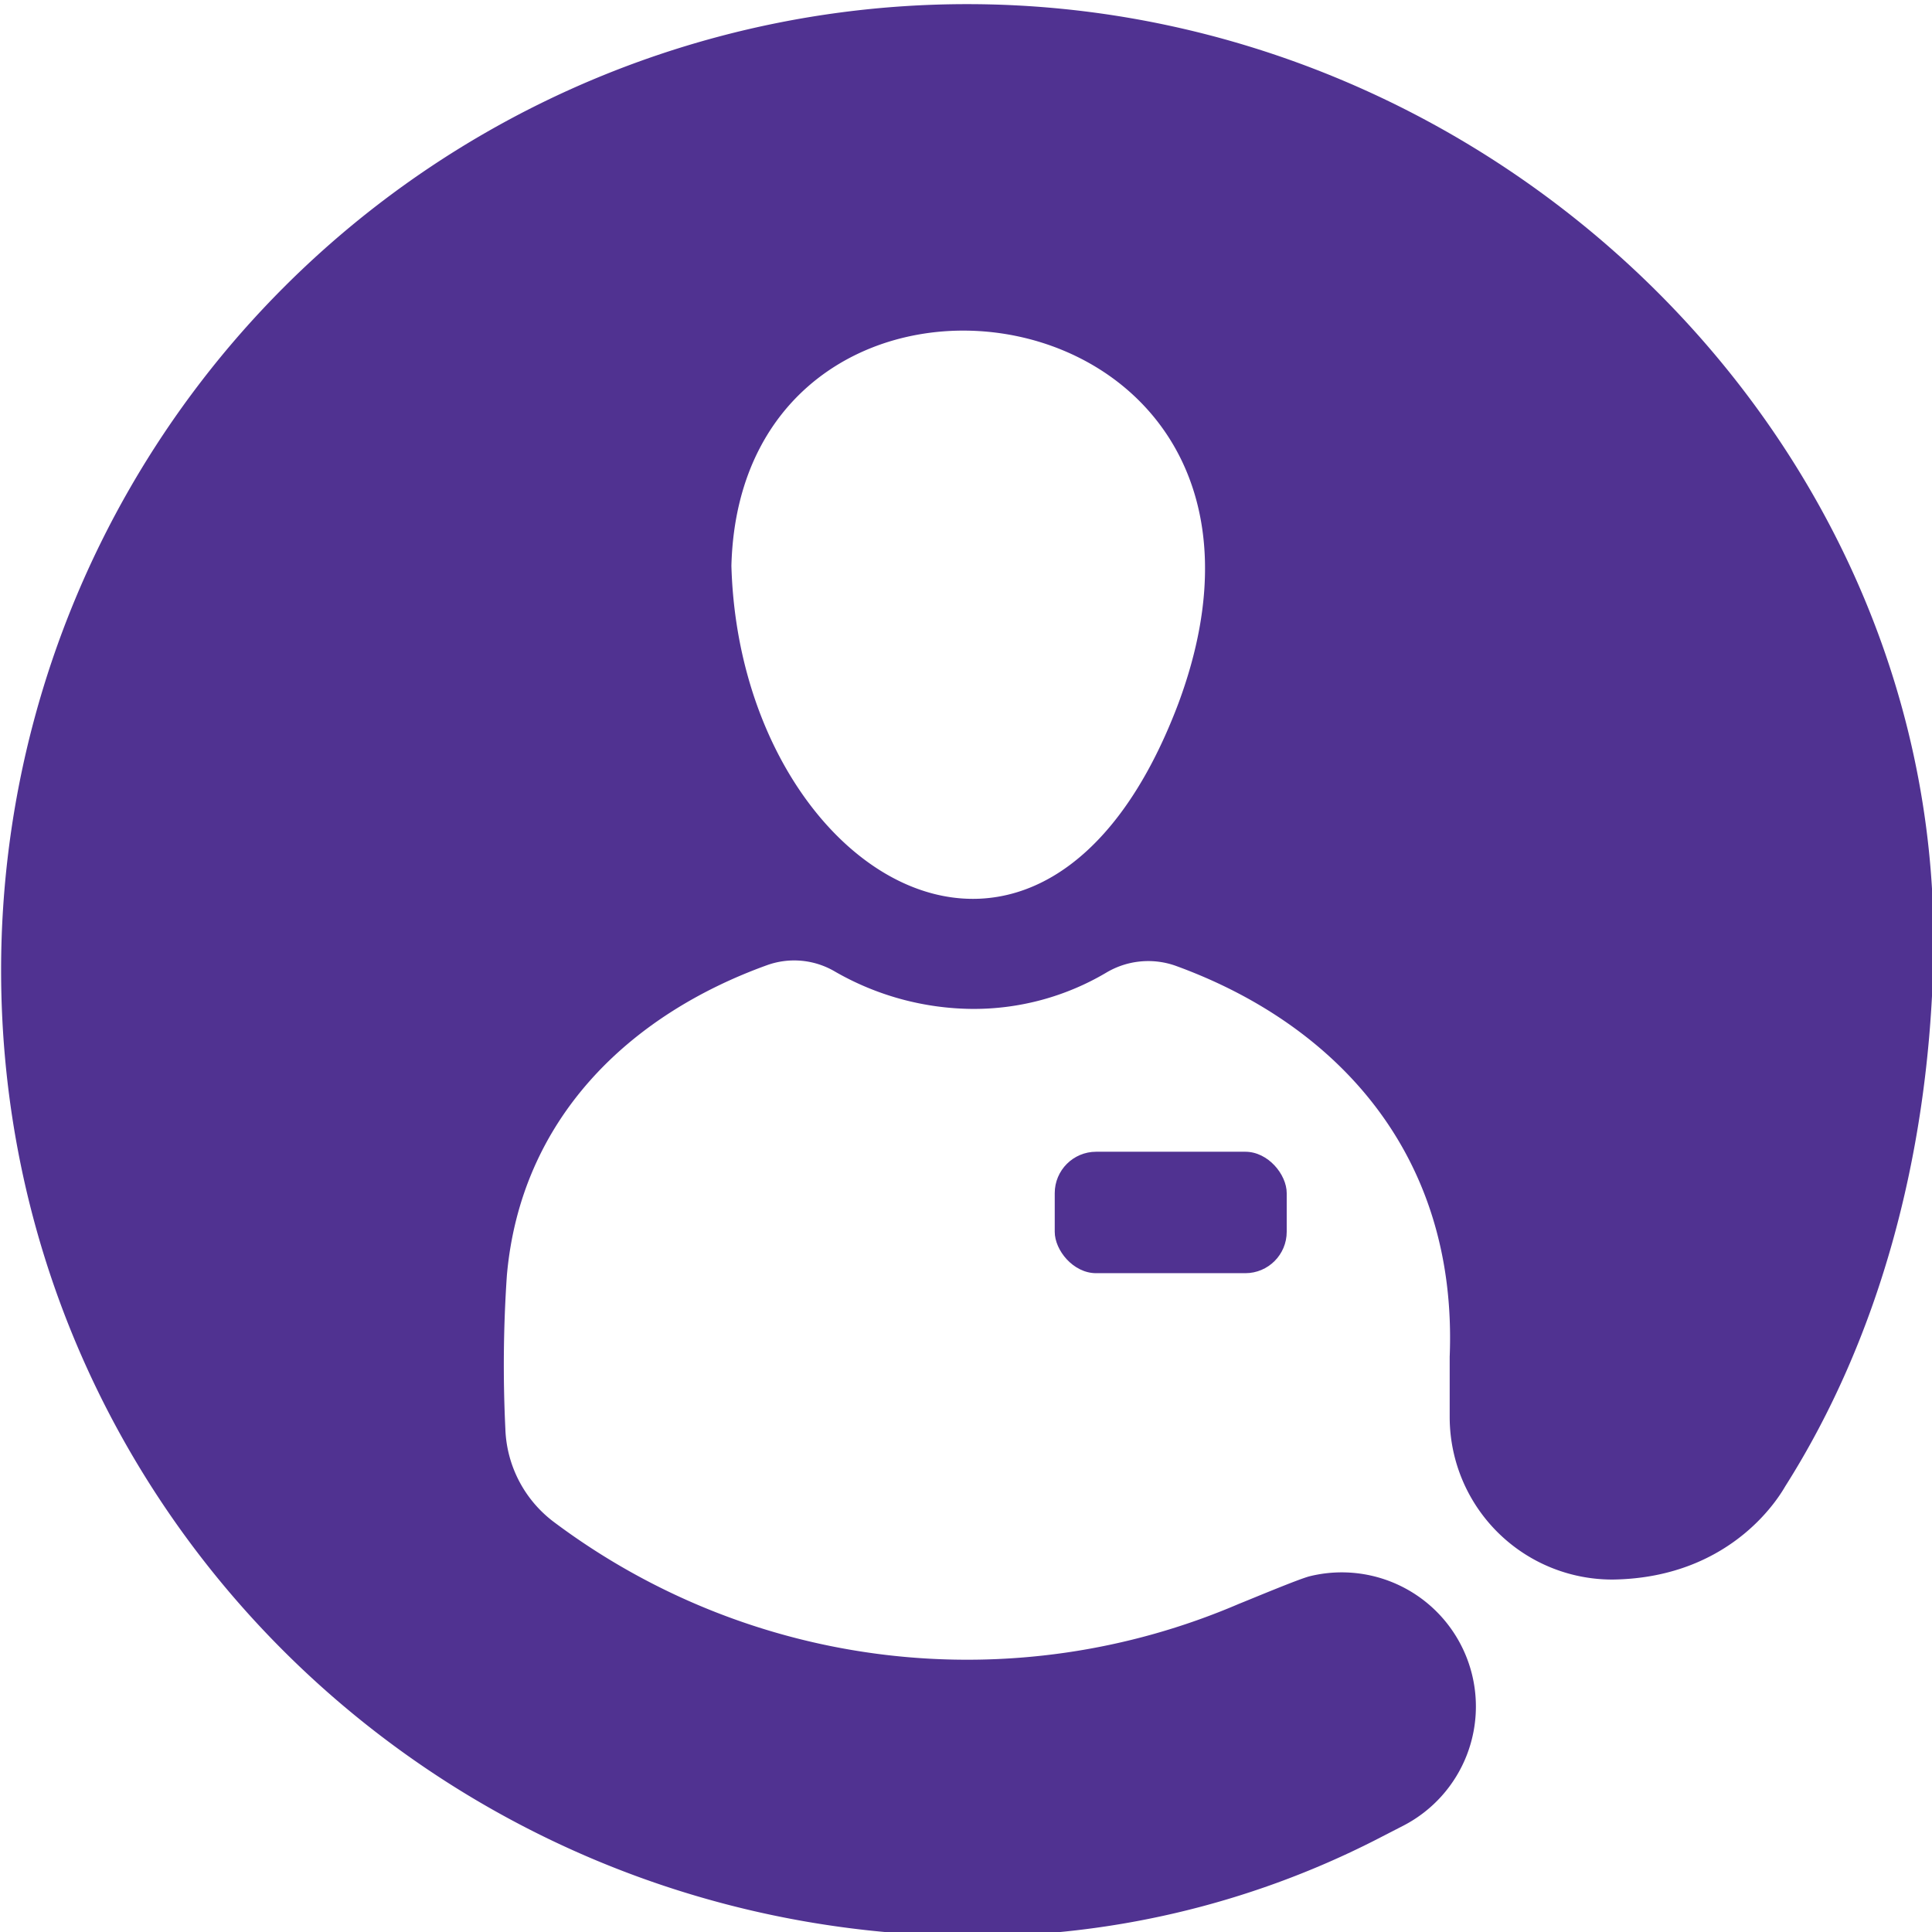 <svg id="Icon" xmlns="http://www.w3.org/2000/svg" viewBox="0 0 140 140"><defs><style>.cls-1{fill:#503291;}</style></defs><path class="cls-1" d="M70.08.3a70,70,0,0,0-70,70c0,38.66,31.35,69.66,70,70a64,64,0,0,0,29.48-6.91l2.14-1.1a9.72,9.72,0,0,0-6.79-18.07c-.77.19-4.15,1.61-5.13,2a49.92,49.92,0,0,1-49.63-5.92,8.81,8.81,0,0,1-3.53-6.77h0a95.77,95.77,0,0,1,.11-11.11c1-11.35,8.85-18.88,18.88-22.49a5.82,5.82,0,0,1,4.82.43,20.26,20.26,0,0,0,10.05,2.75,18.84,18.84,0,0,0,9.67-2.62,5.94,5.94,0,0,1,5-.52c11.58,4.19,20.49,13.58,19.9,28.34,0,.78,0,3.65,0,4.32a11.78,11.78,0,0,0,11.83,11.83c8.89-.13,12.28-6.43,12.5-6.78C136.14,97,139.64,84,140.08,70.3,141.32,32.44,108.74.3,70.08.3ZM85.38,51C75.59,76.88,53.63,63.43,53,41,53.71,14.14,96.86,20.19,85.38,51Z"/><rect class="cls-1" x="76.43" y="83.46" width="16.81" height="8.8" rx="3"/></svg>
